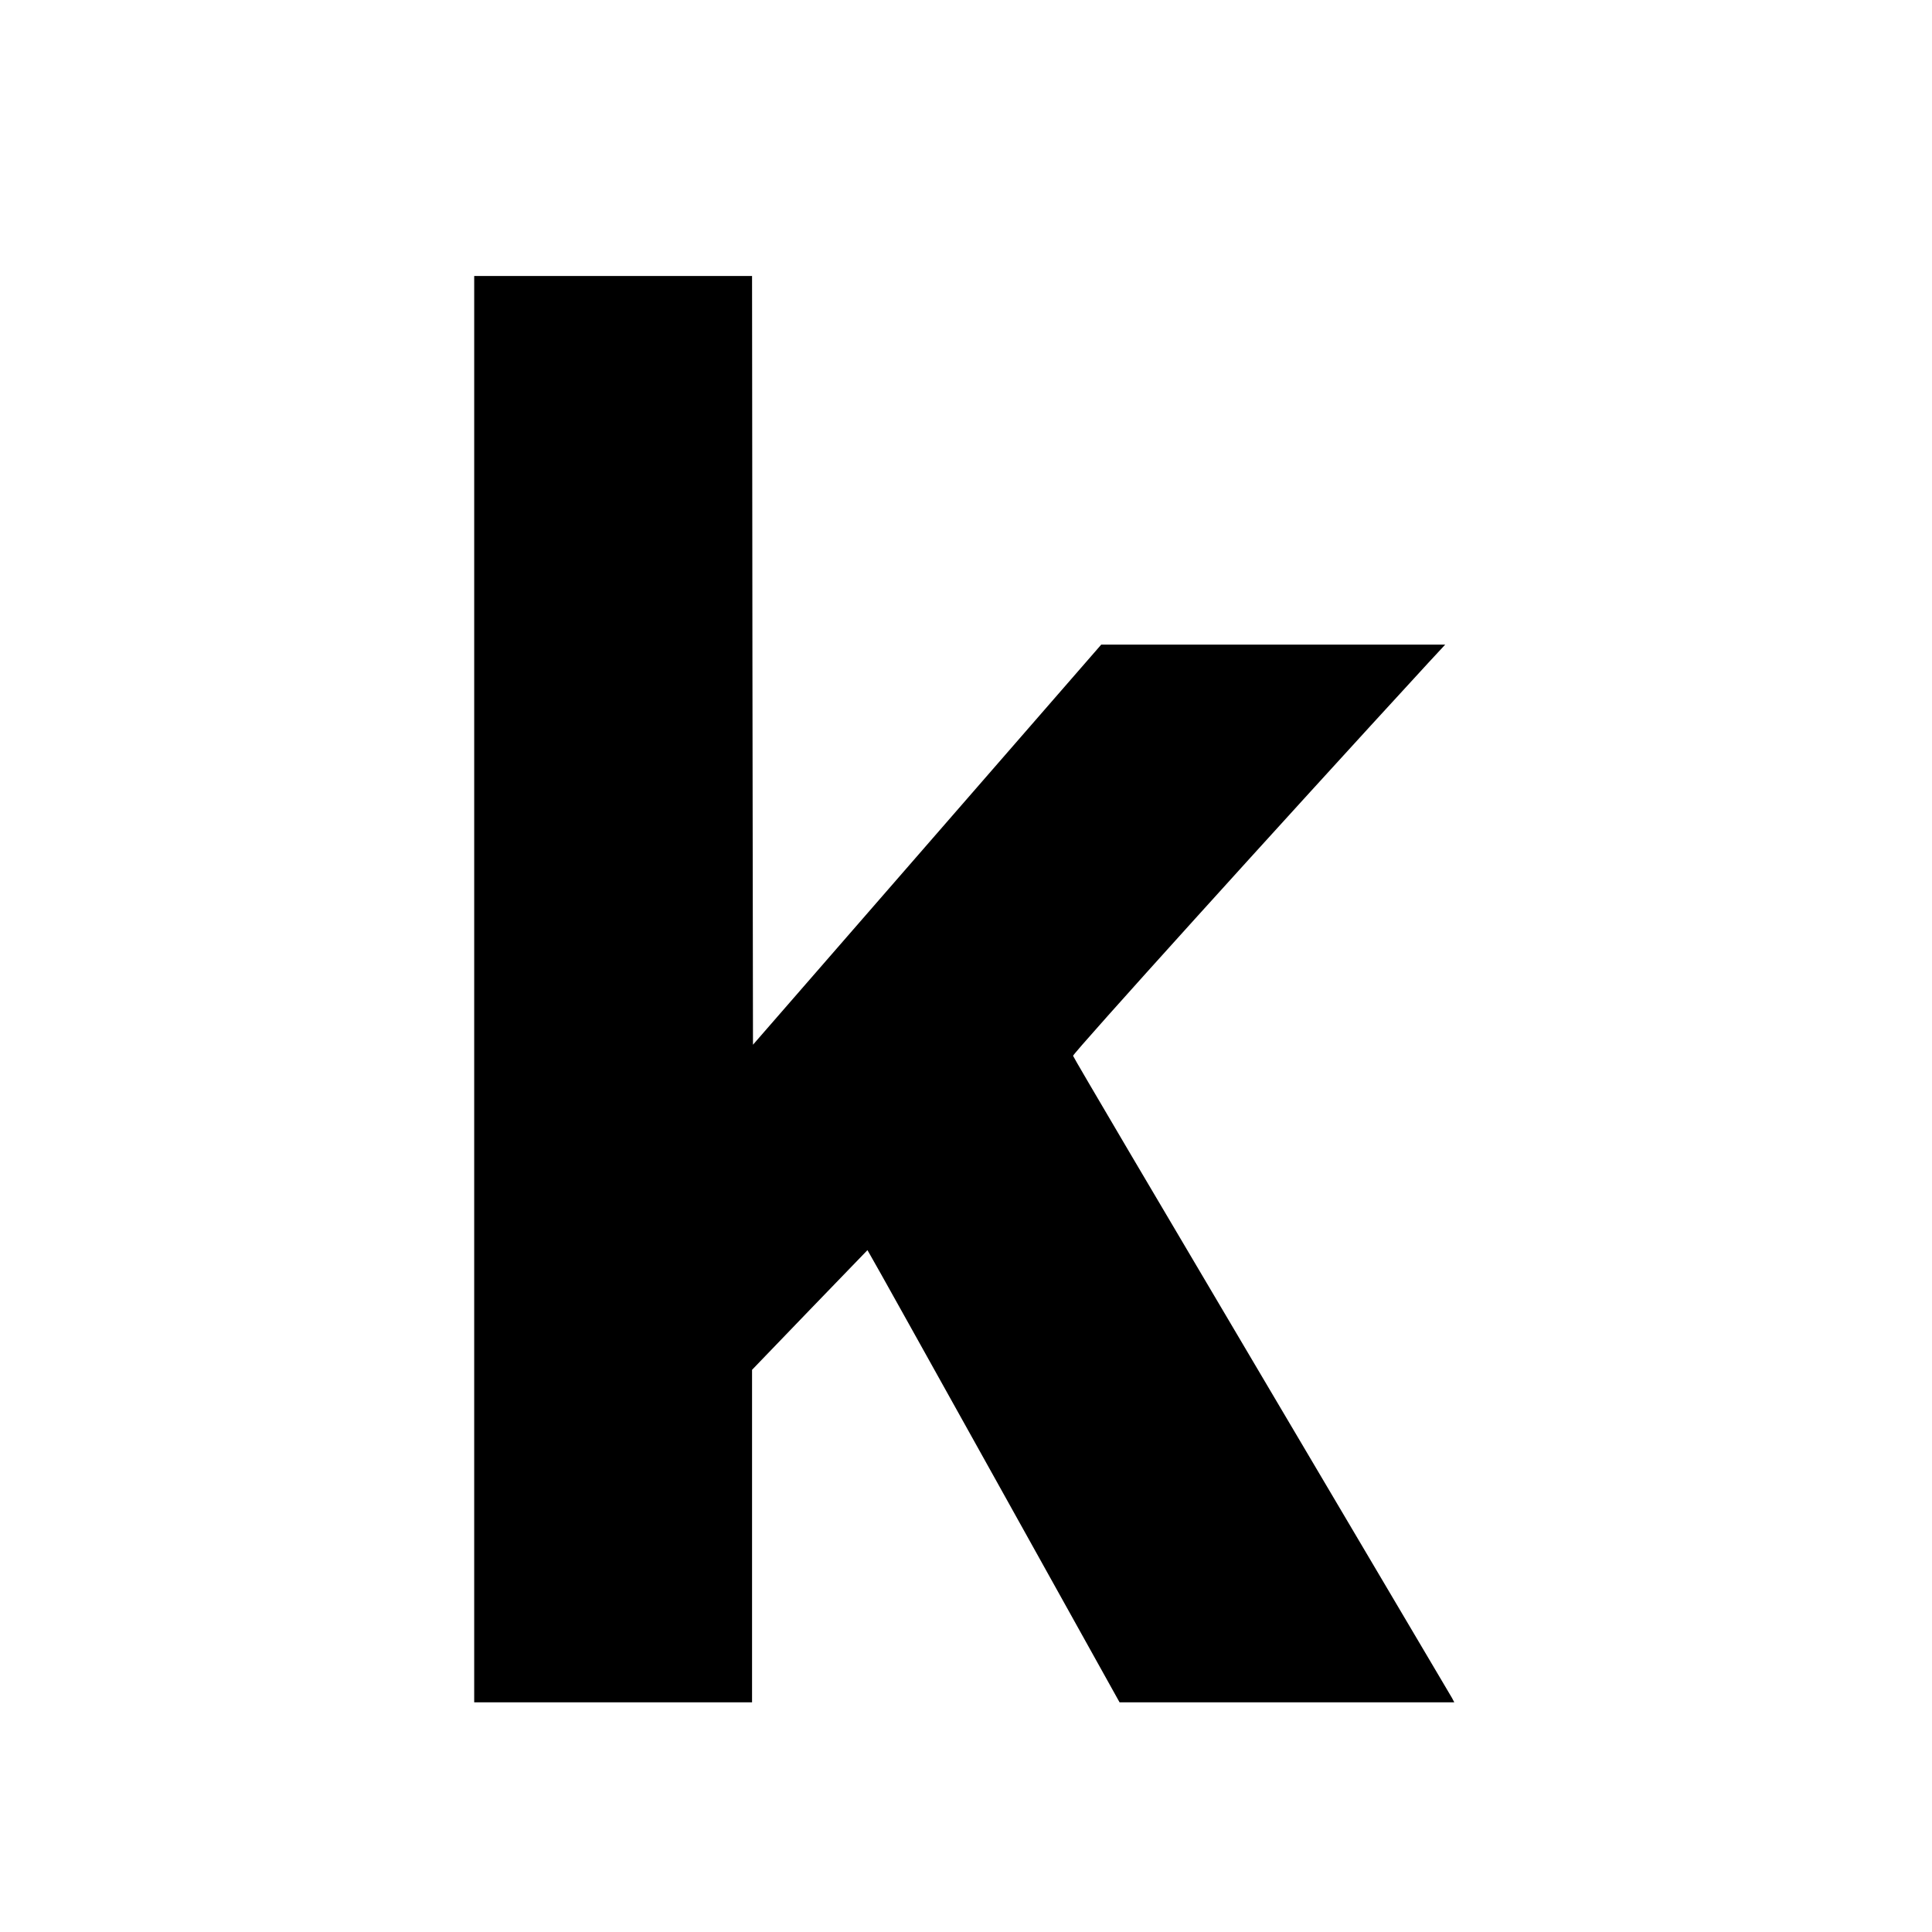 <?xml version="1.0" standalone="no"?>
<!DOCTYPE svg PUBLIC "-//W3C//DTD SVG 20010904//EN"
 "http://www.w3.org/TR/2001/REC-SVG-20010904/DTD/svg10.dtd">
<svg version="1.0" xmlns="http://www.w3.org/2000/svg"
 width="1043pt" height="1043pt" viewBox="0 0 1043 1043"
 preserveAspectRatio="xMidYMid meet">
<g transform="translate(0,1043) scale(0.1,-0.1)"
fill="#000000" stroke="none">
<path d="M2560 5090 l0 -3850 750 0 750 0 0 898 0 897 311 323 312 323 16 -28
c10 -15 316 -565 681 -1220 l664 -1193 903 0 904 0 -12 23 c-7 12 -469 794
-1027 1737 -558 943 -1017 1721 -1019 1730 -3 12 1120 1254 1919 2123 l90 97
-928 0 -929 0 -940 -1080 -940 -1080 -3 2075 -2 2075 -750 0 -750 0 0 -3850z"/>
</g>
</svg>
